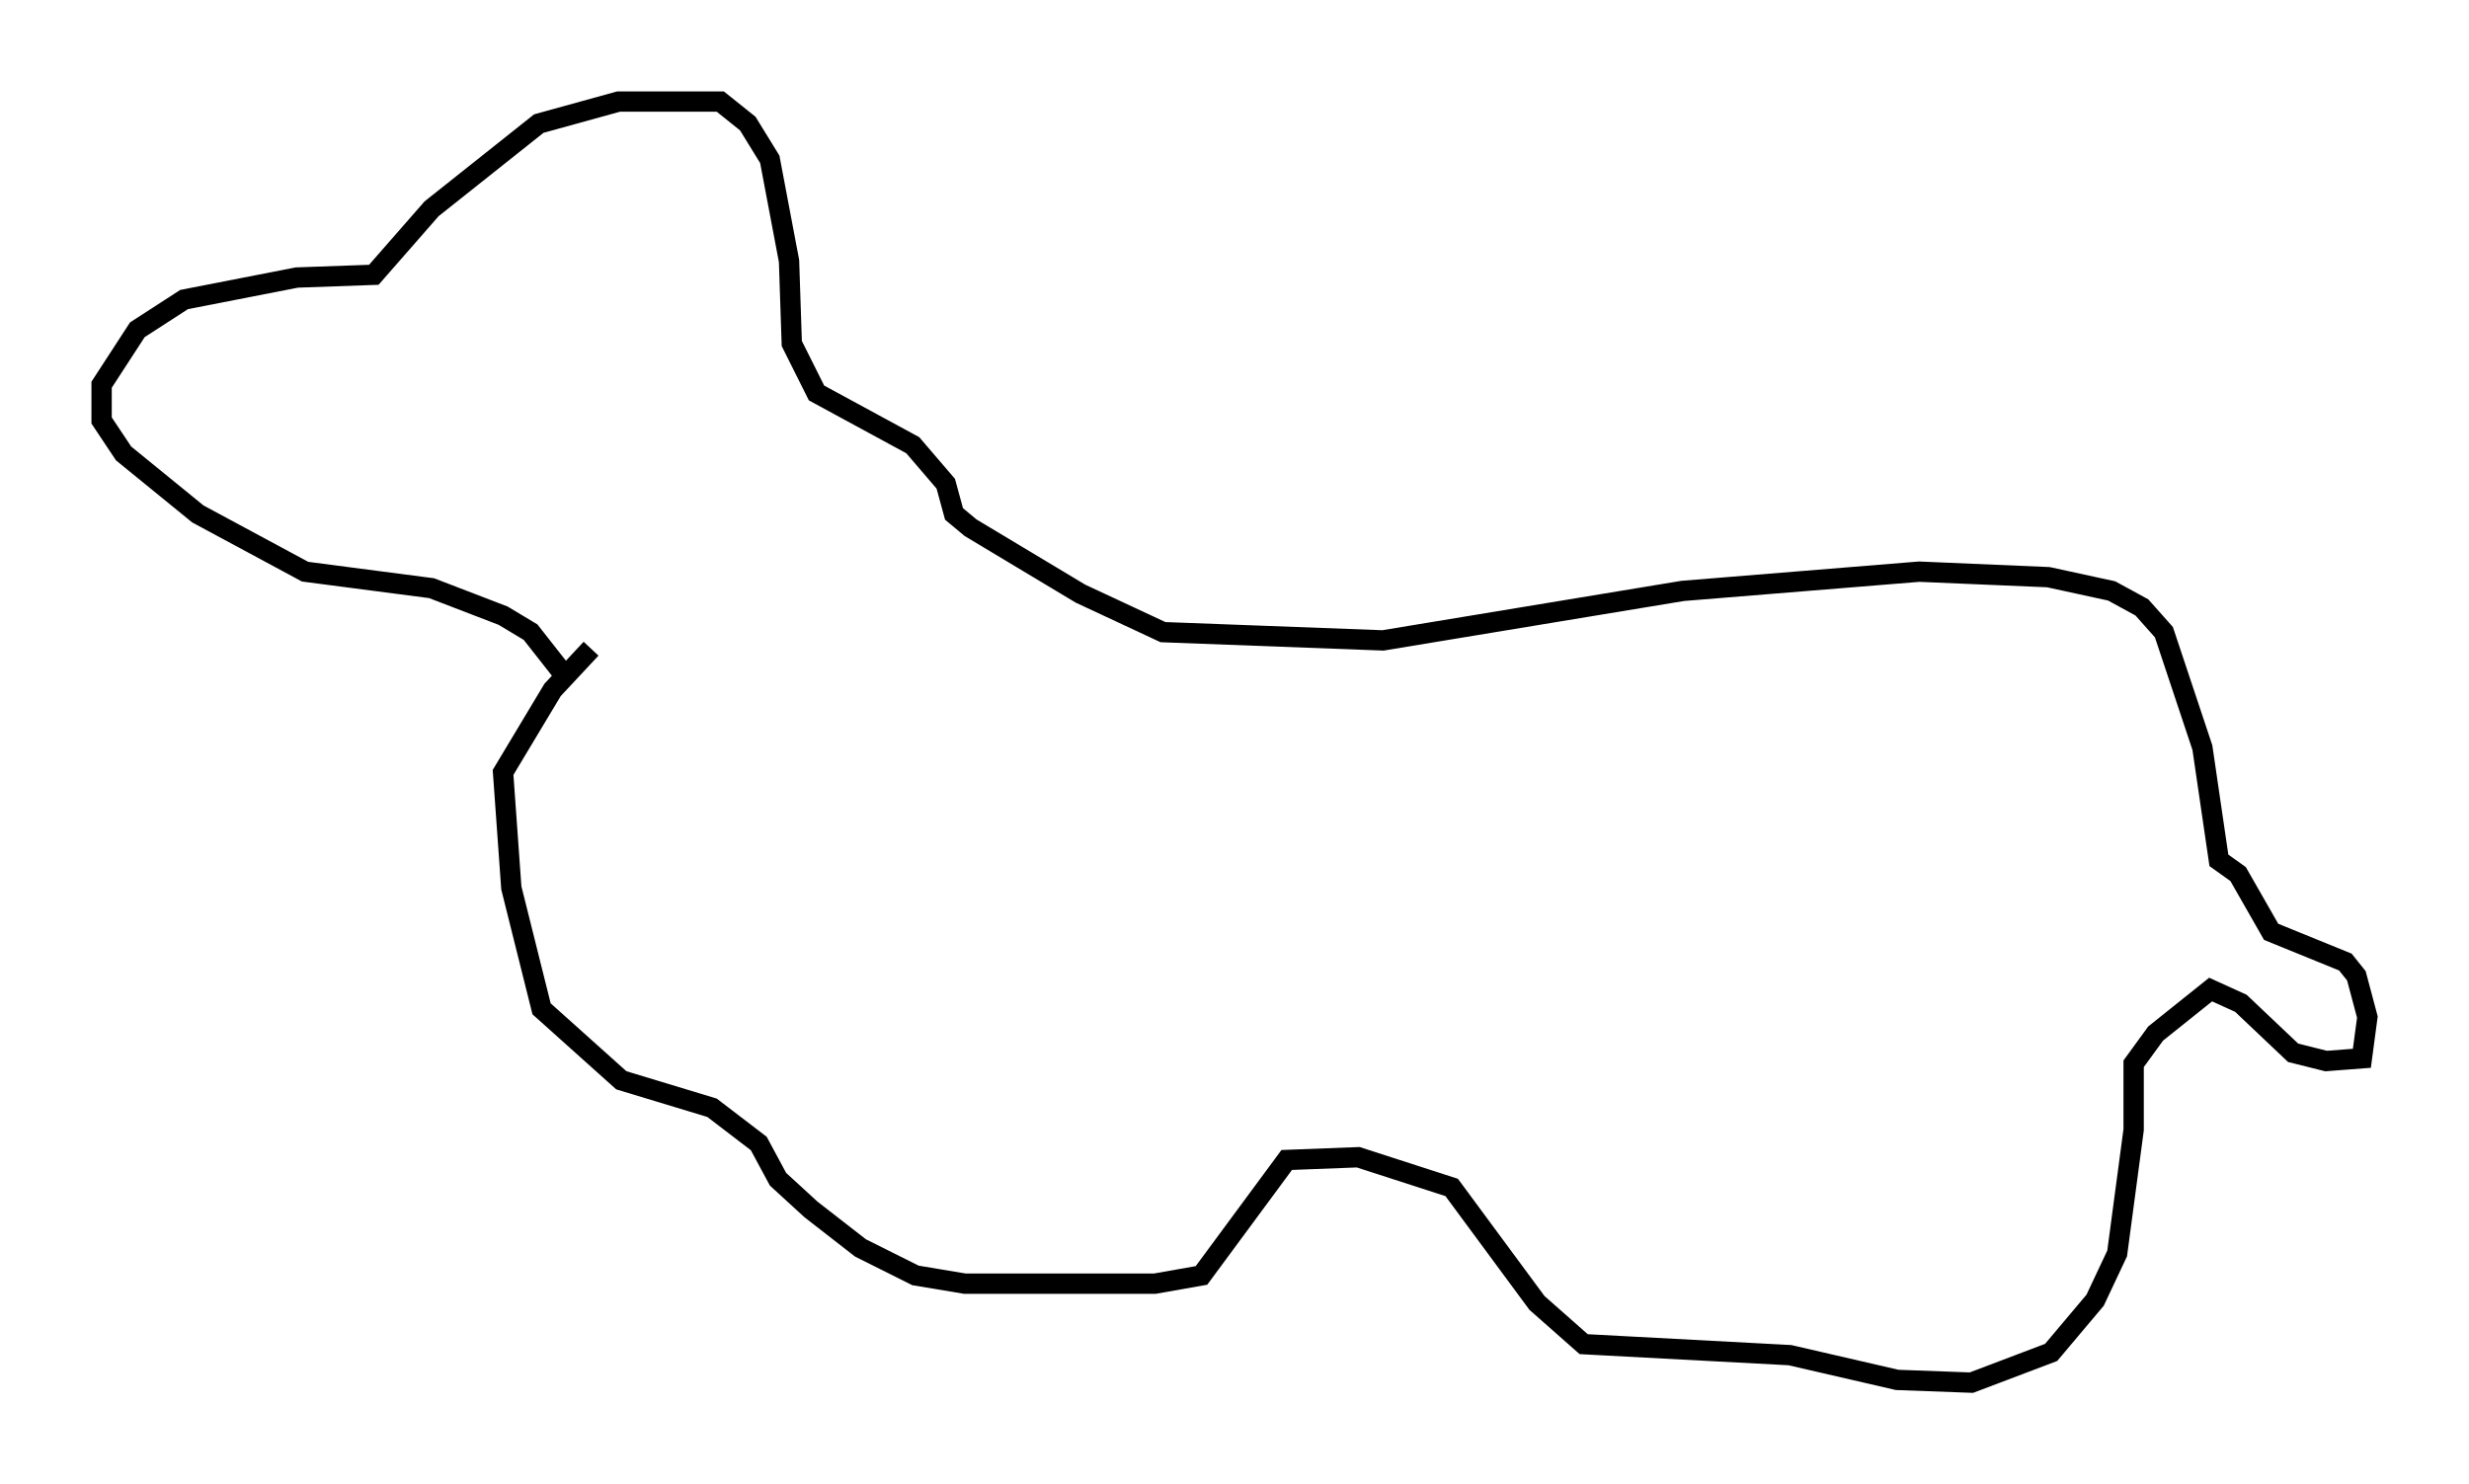<?xml version="1.0" encoding="utf-8" ?>
<svg baseProfile="full" height="73.058" version="1.1" width="121.501" xmlns="http://www.w3.org/2000/svg" xmlns:ev="http://www.w3.org/2001/xml-events" xmlns:xlink="http://www.w3.org/1999/xlink"><defs /><rect fill="white" height="73.058" width="121.501" x="0" y="0" /><path d="M27.598, 34.905 m0.0, -1.894 l-1.488, -1.894 -1.353, -0.812 l-3.518, -1.353 -6.225, -0.812 l-5.277, -2.842 -3.654, -2.977 l-1.083, -1.624 0.0, -1.759 l1.759, -2.706 2.3, -1.488 l5.548, -1.083 3.789, -0.135 l2.842, -3.248 5.277, -4.195 l3.924, -1.083 5.007, 0.0 l1.353, 1.083 1.083, 1.759 l0.947, 5.007 0.135, 4.059 l1.218, 2.436 4.736, 2.571 l1.624, 1.894 0.406, 1.488 l0.812, 0.677 5.413, 3.248 l4.059, 1.894 10.825, 0.406 l14.75, -2.436 11.637, -0.947 l6.36, 0.271 3.112, 0.677 l1.488, 0.812 1.083, 1.218 l1.894, 5.683 0.812, 5.548 l0.947, 0.677 1.624, 2.842 l3.654, 1.488 0.541, 0.677 l0.541, 2.03 -0.271, 2.03 l-1.759, 0.135 -1.624, -0.406 l-2.571, -2.436 -1.488, -0.677 l-2.706, 2.165 -1.083, 1.488 l0.0, 3.248 -0.812, 6.089 l-1.083, 2.3 -2.165, 2.571 l-3.924, 1.488 -3.654, -0.135 l-5.277, -1.218 -10.149, -0.541 l-2.3, -2.03 -4.195, -5.683 l-4.601, -1.488 -3.518, 0.135 l-4.195, 5.683 -2.3, 0.406 l-9.337, 0.0 -2.436, -0.406 l-2.706, -1.353 -2.436, -1.894 l-1.624, -1.488 -0.947, -1.759 l-2.3, -1.759 -4.465, -1.353 l-3.924, -3.518 -1.488, -5.954 l-0.406, -5.683 2.436, -4.059 l1.894, -2.03 " fill="none" stroke="black" stroke-width="1" /></svg>